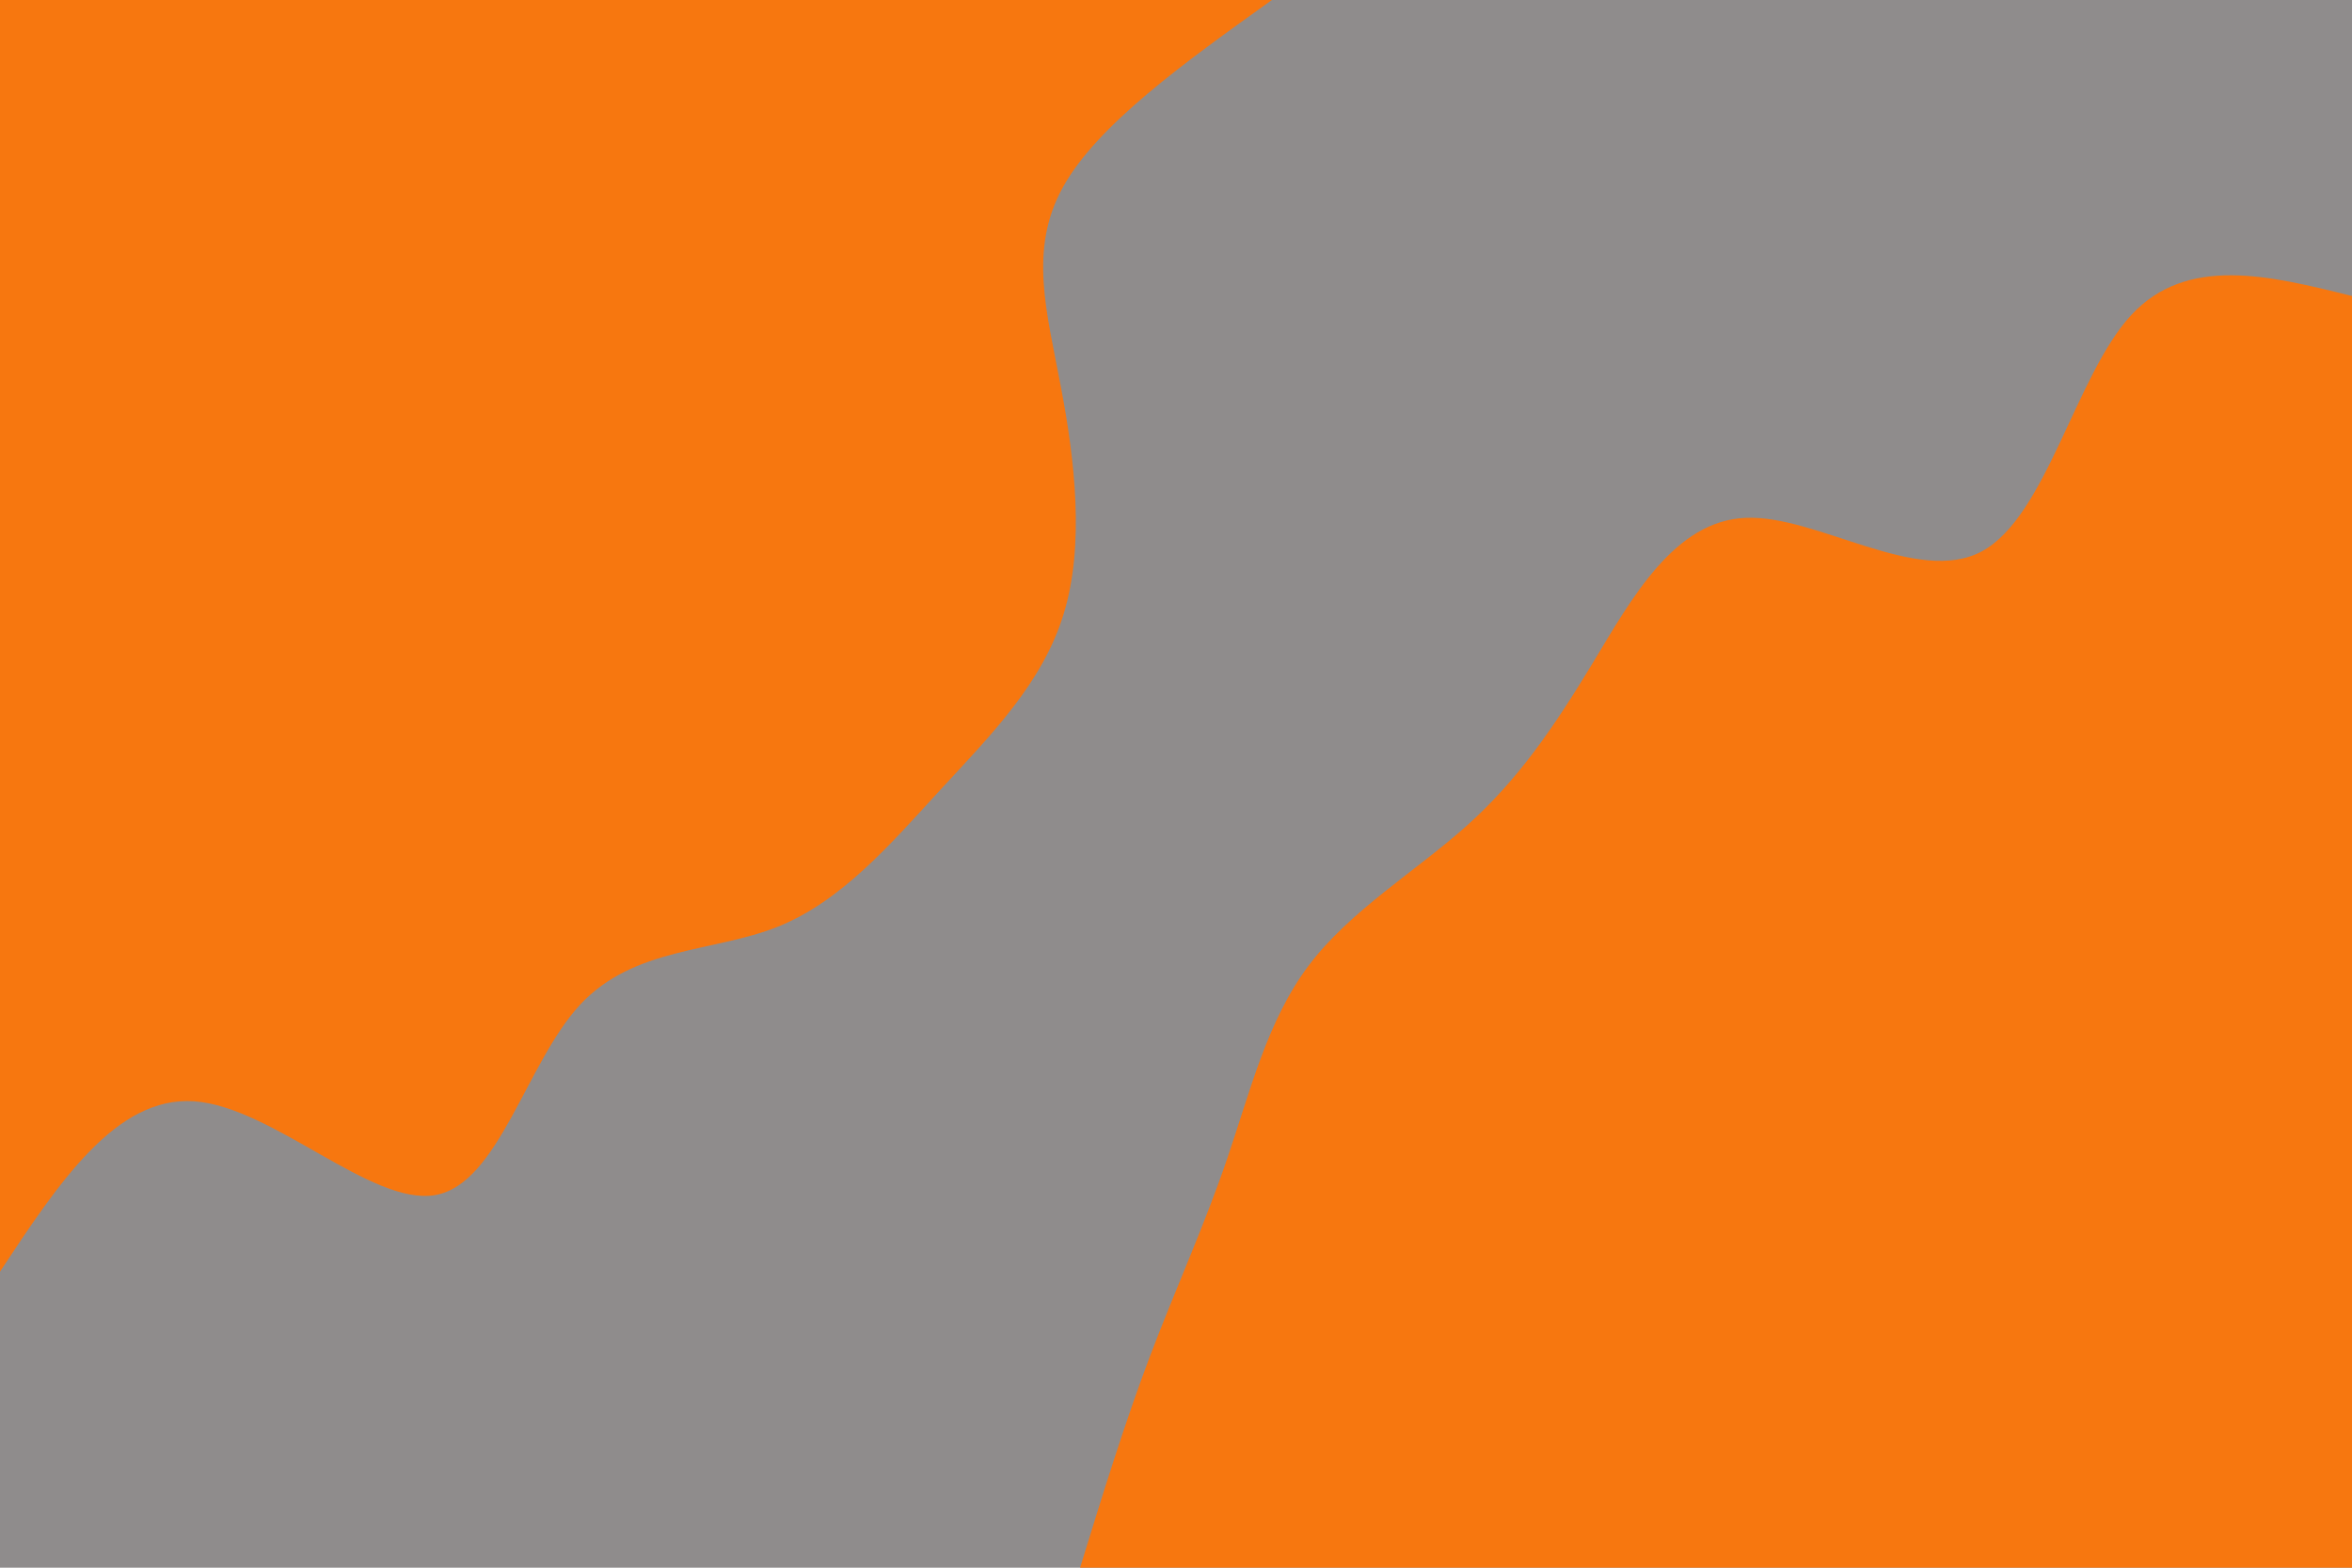 <svg id="visual" viewBox="0 0 900 600" width="900" height="600" xmlns="http://www.w3.org/2000/svg" xmlns:xlink="http://www.w3.org/1999/xlink" version="1.1"><rect x="0" y="0" width="900" height="600" fill="#8f8c8c"></rect><defs><linearGradient id="grad1_0" x1="33.3%" y1="100%" x2="100%" y2="0%"><stop offset="20%" stop-color="#8f8c8c" stop-opacity="1"></stop><stop offset="80%" stop-color="#8f8c8c" stop-opacity="1"></stop></linearGradient></defs><defs><linearGradient id="grad2_0" x1="0%" y1="100%" x2="66.7%" y2="0%"><stop offset="20%" stop-color="#8f8c8c" stop-opacity="1"></stop><stop offset="80%" stop-color="#8f8c8c" stop-opacity="1"></stop></linearGradient></defs><g transform="translate(900, 600)"><path d="M-486.7 0C-478.2 -27.6 -469.7 -55.2 -459.9 -81.1C-450.1 -106.9 -439.1 -131 -430.4 -156.6C-421.6 -182.3 -415.1 -209.4 -399.2 -230.5C-383.3 -251.6 -358.1 -266.6 -338.6 -284.1C-319.1 -301.6 -305.5 -321.5 -290.5 -346.3C-275.6 -371 -259.3 -400.7 -232 -401.8C-204.7 -403 -166.3 -375.7 -141.6 -389C-116.9 -402.4 -105.8 -456.3 -84.5 -479.4C-63.2 -502.4 -31.6 -494.6 0 -486.7L0 0Z" fill="#F7770F"></path></g><g transform="translate(0, 0)"><path d="M486.7 0C453.3 23.9 419.9 47.8 406.7 71.7C393.5 95.6 400.6 119.5 405.9 147.8C411.3 176 415.1 208.7 407 235C399 261.3 379.3 281.2 360 302.1C340.8 323 322.2 344.8 297.6 354.7C273 364.5 242.6 362.4 222 384.5C201.4 406.7 190.8 453.2 166.5 457.4C142.2 461.6 104.3 423.6 74.3 421.5C44.3 419.4 22.2 453.1 0 486.7L0 0Z" fill="#F7770F"></path></g></svg>